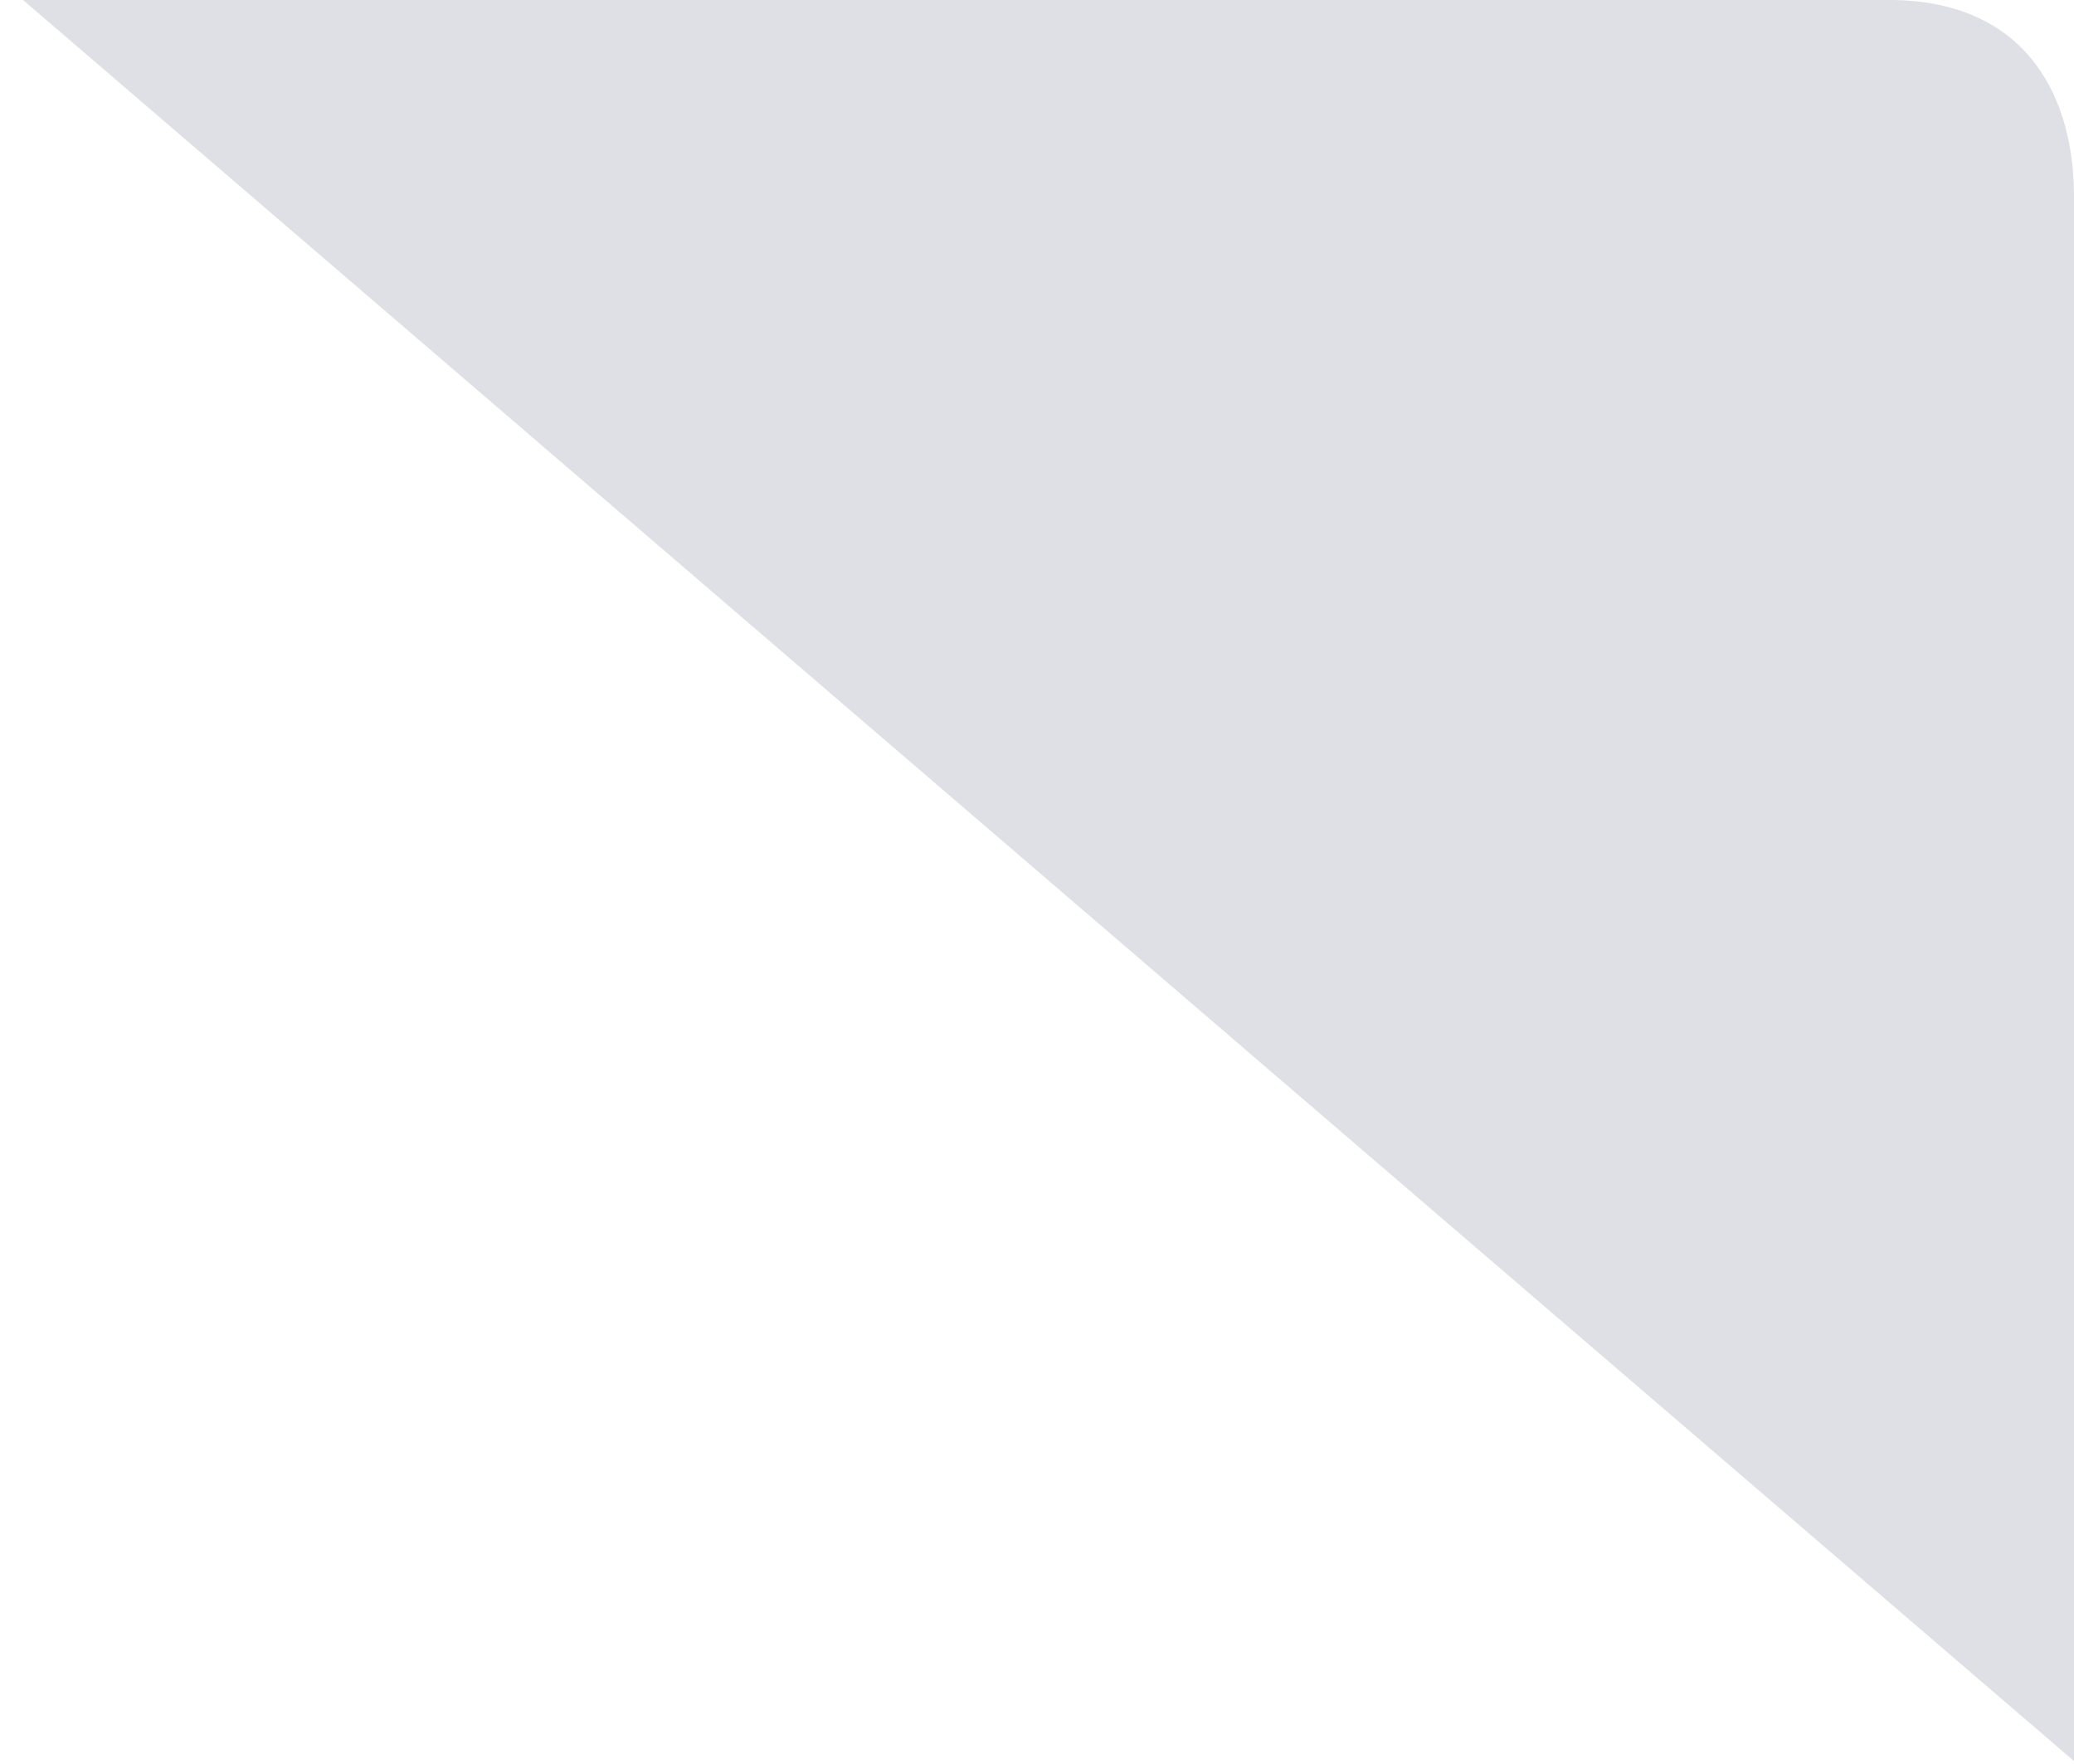 ﻿<?xml version="1.0" encoding="utf-8"?>
<svg version="1.1" xmlns:xlink="http://www.w3.org/1999/xlink" width="87px" height="74px" xmlns="http://www.w3.org/2000/svg">
  <g transform="matrix(1 0 0 1 -1020 -323 )">
    <path d="M 87 73.862  L 0.966 0  L 79.42 0  C 84.72 0.08  86.94 3.68  87 8.08  L 87 73.862  Z " fill-rule="nonzero" fill="#dfe0e6" stroke="none" transform="matrix(1 0 0 1 1020 323 )" />
  </g>
</svg>
